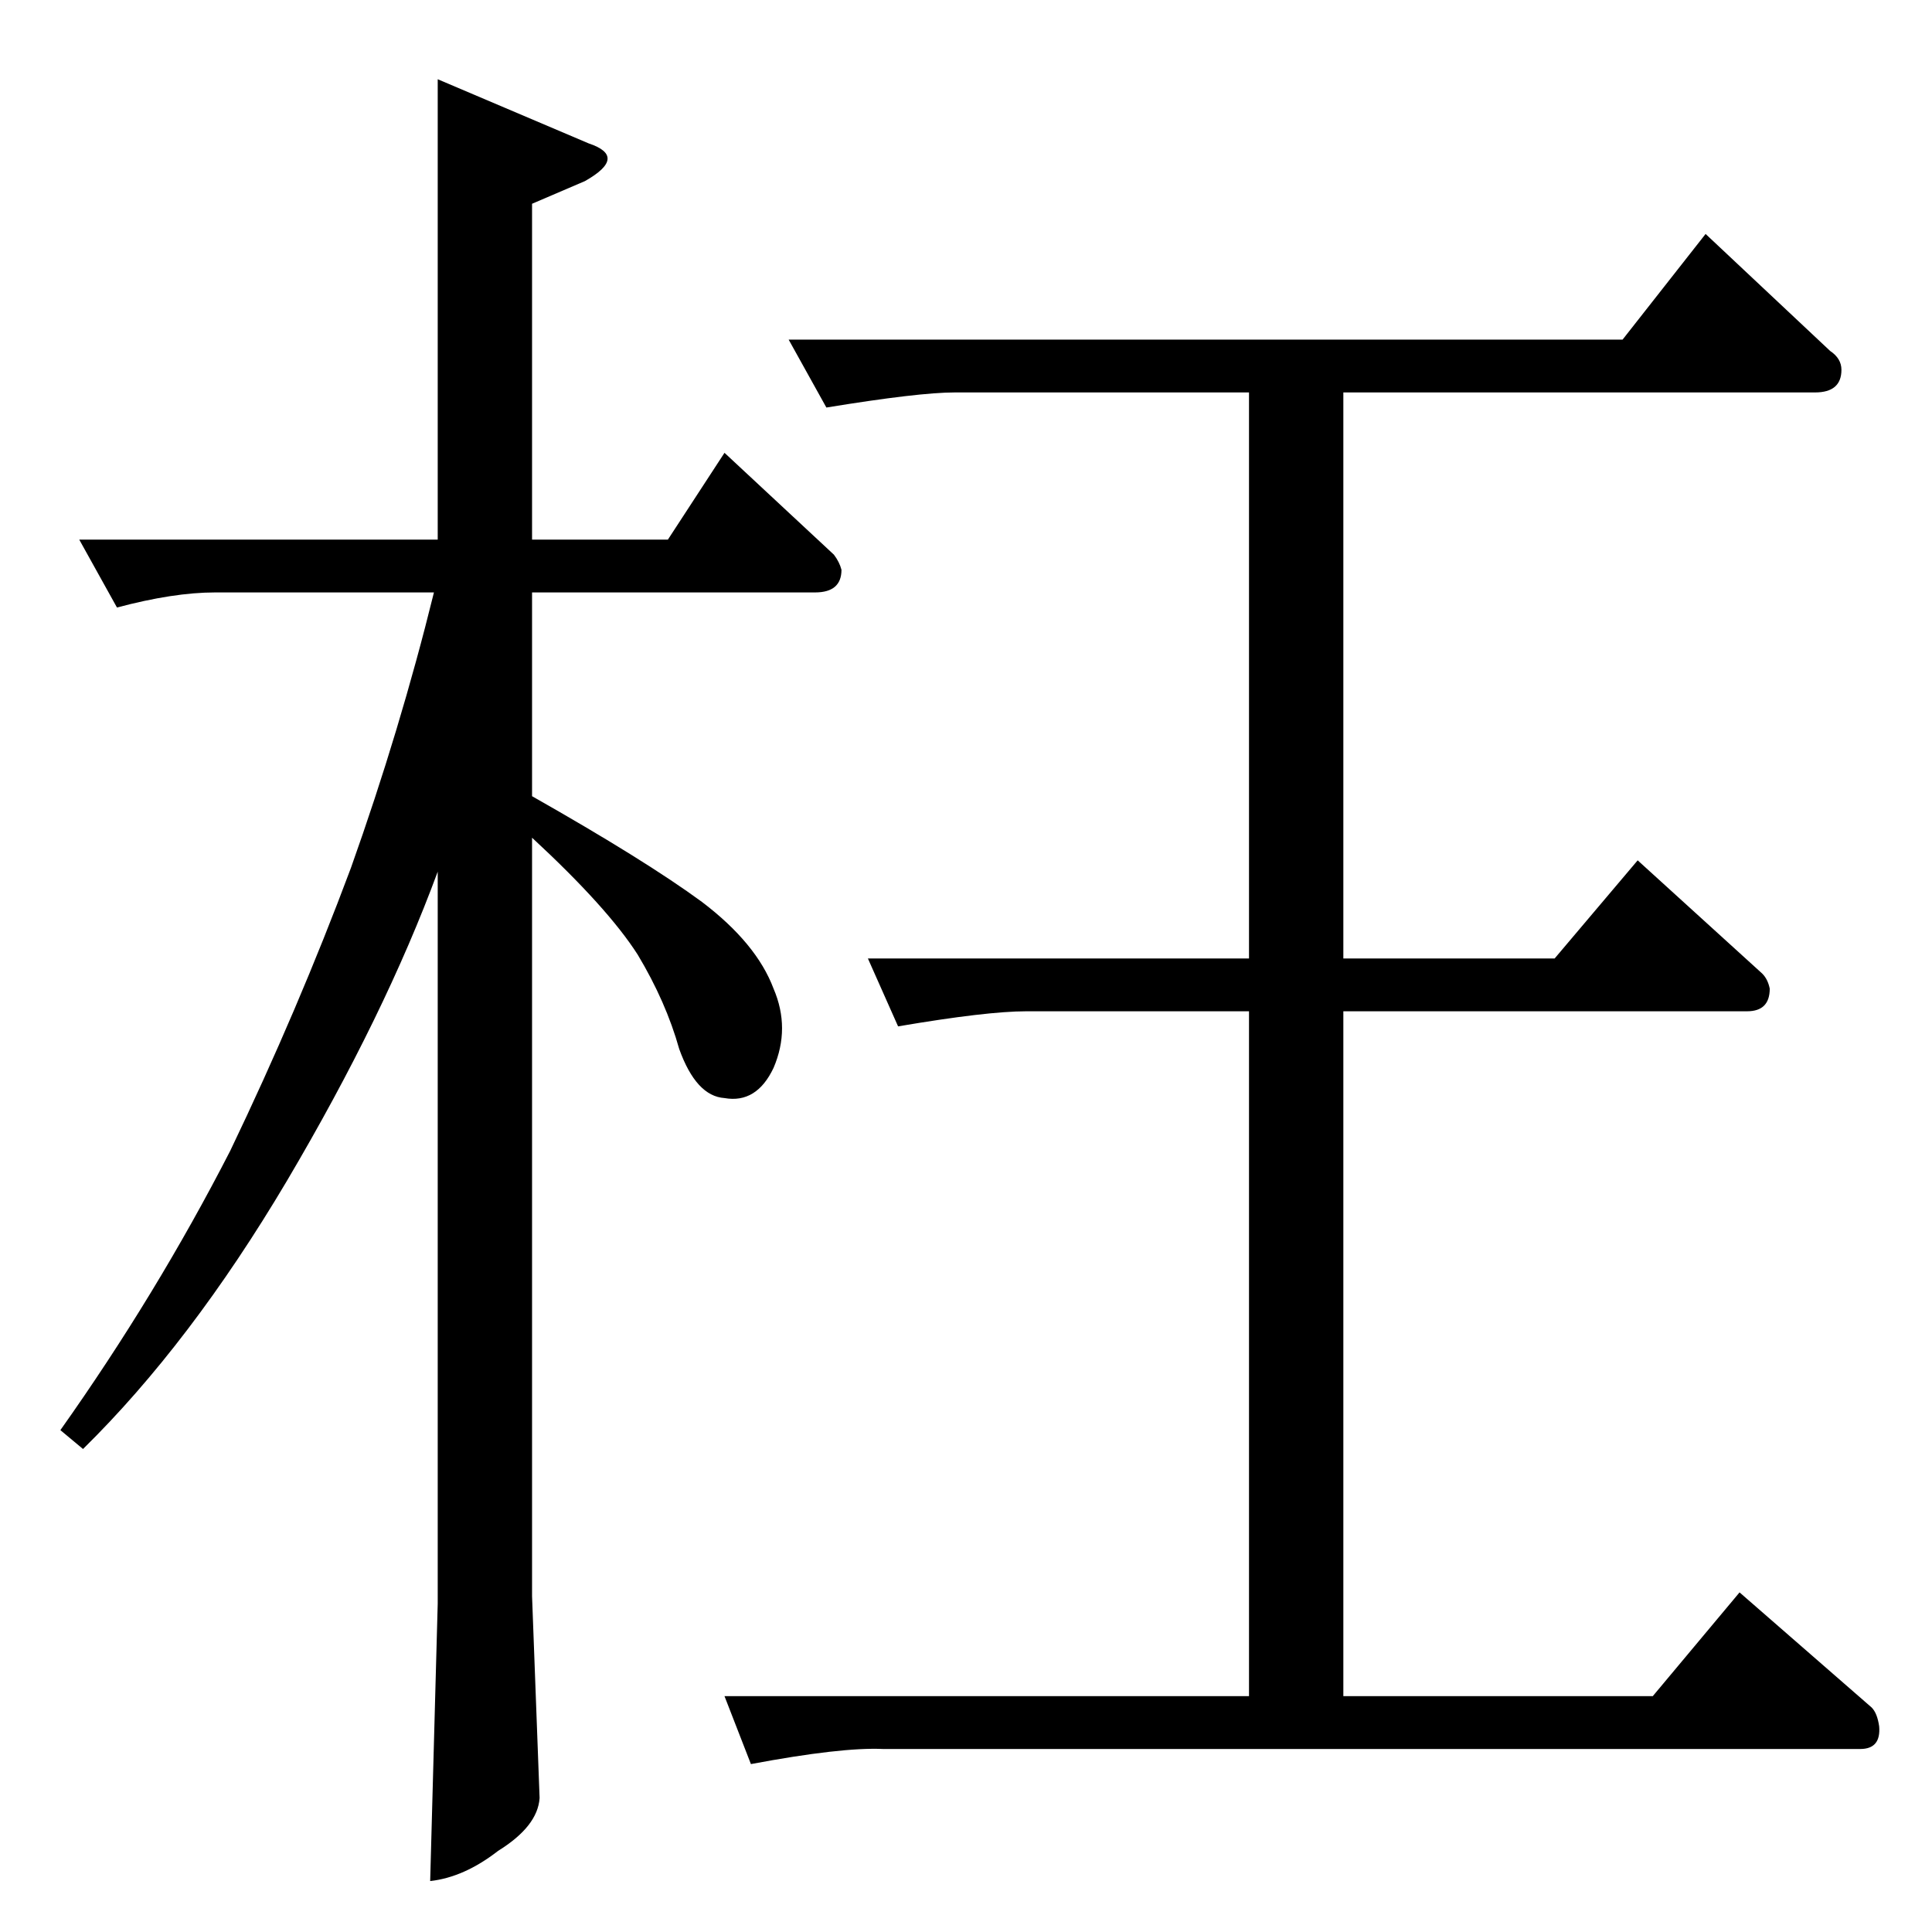 <?xml version="1.0" standalone="no"?>
<!DOCTYPE svg PUBLIC "-//W3C//DTD SVG 1.1//EN" "http://www.w3.org/Graphics/SVG/1.1/DTD/svg11.dtd" >
<svg xmlns="http://www.w3.org/2000/svg" xmlns:xlink="http://www.w3.org/1999/xlink" version="1.1" viewBox="0 -205 1024 1024">
  <g transform="matrix(1 0 0 -1 0 819)">
   <path fill="currentColor"
d="M418 844h442l44 56l66 -62q6 -4 6 -10q0 -12 -14 -12h-250v-300h112l44 52l66 -60q3 -3 4 -8q0 -12 -12 -12h-214v-363h164l46 55l70 -61q3 -3 4 -10q1 -12 -10 -12h-518q-22 1 -70 -8l-14 36h278v363h-118q-21 0 -68 -8l-16 36h202v300h-156q-19 0 -68 -8l-20 36v0v0z
M42 738h190v244l80 -34q21 -7 -2 -20l-28 -12v-178h72l30 46l58 -54q3 -4 4 -8q0 -12 -14 -12h-150v-108q60 -34 90 -56q29 -22 38 -46q9 -21 0 -42q-9 -19 -26 -16q-15 1 -24 26q-7 25 -22 50q-16 25 -56 62v-402l4 -107q-1 -15 -22 -28q-18 -14 -36 -16l4 147v388
q-28 -76 -80 -164q-51 -86 -108 -142l-12 10q51 72 90 148q36 75 64 150q26 73 44 146h-116q-22 0 -52 -8l-20 36v0v0z" />
  </g>

</svg>
